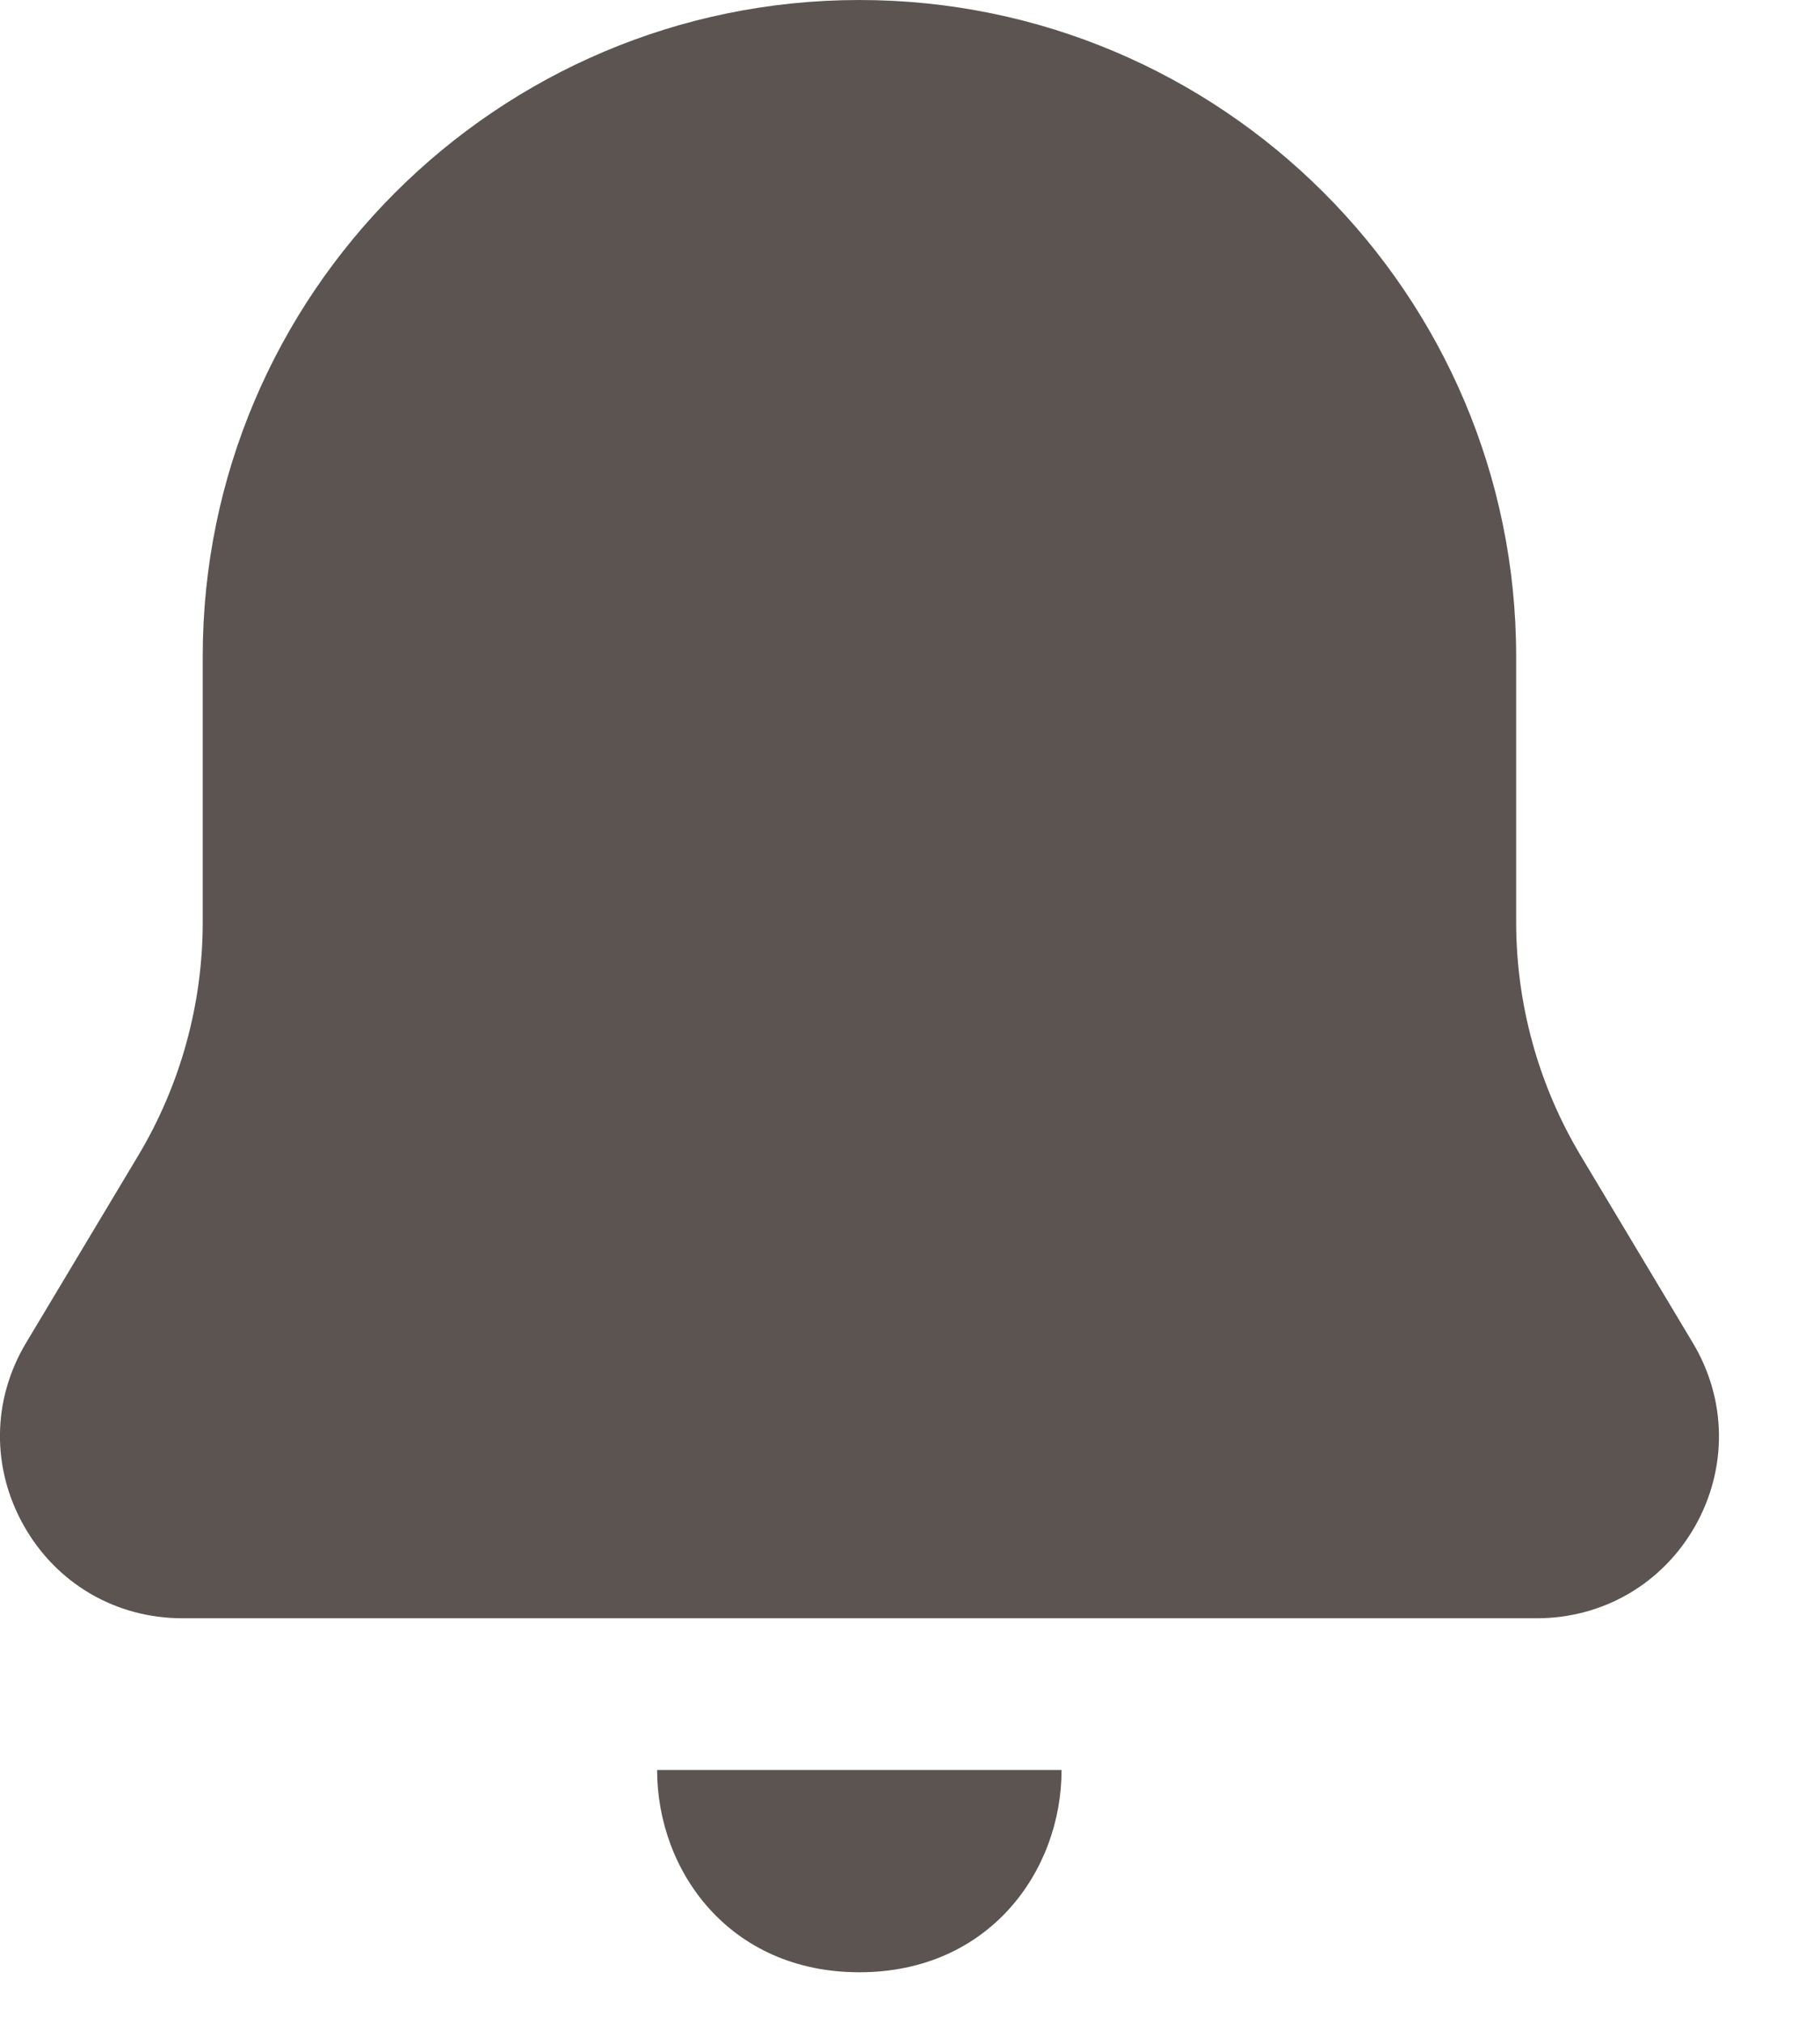 <svg width="18" height="20" viewBox="0 0 18 20" fill="none" xmlns="http://www.w3.org/2000/svg">
<path d="M6.499 17.5H10.499C10.499 18.5 9.782 19.5 8.499 19.5C7.216 19.5 6.499 18.5 6.499 17.5ZM16.741 13.275L15.635 11.429C15.216 10.73 14.995 9.93 14.995 9.117V6.49C14.995 2.911 12.081 0 8.5 0C4.919 0 2.005 2.911 2.005 6.49V9.117C2.005 9.93 1.784 10.73 1.365 11.429L0.259 13.275C-0.079 13.837 -0.087 14.515 0.237 15.087C0.561 15.659 1.147 16 1.804 16H15.198C15.856 16 16.442 15.658 16.766 15.087C17.087 14.516 17.079 13.838 16.741 13.275Z" fill="#5C5451"/>
</svg>
